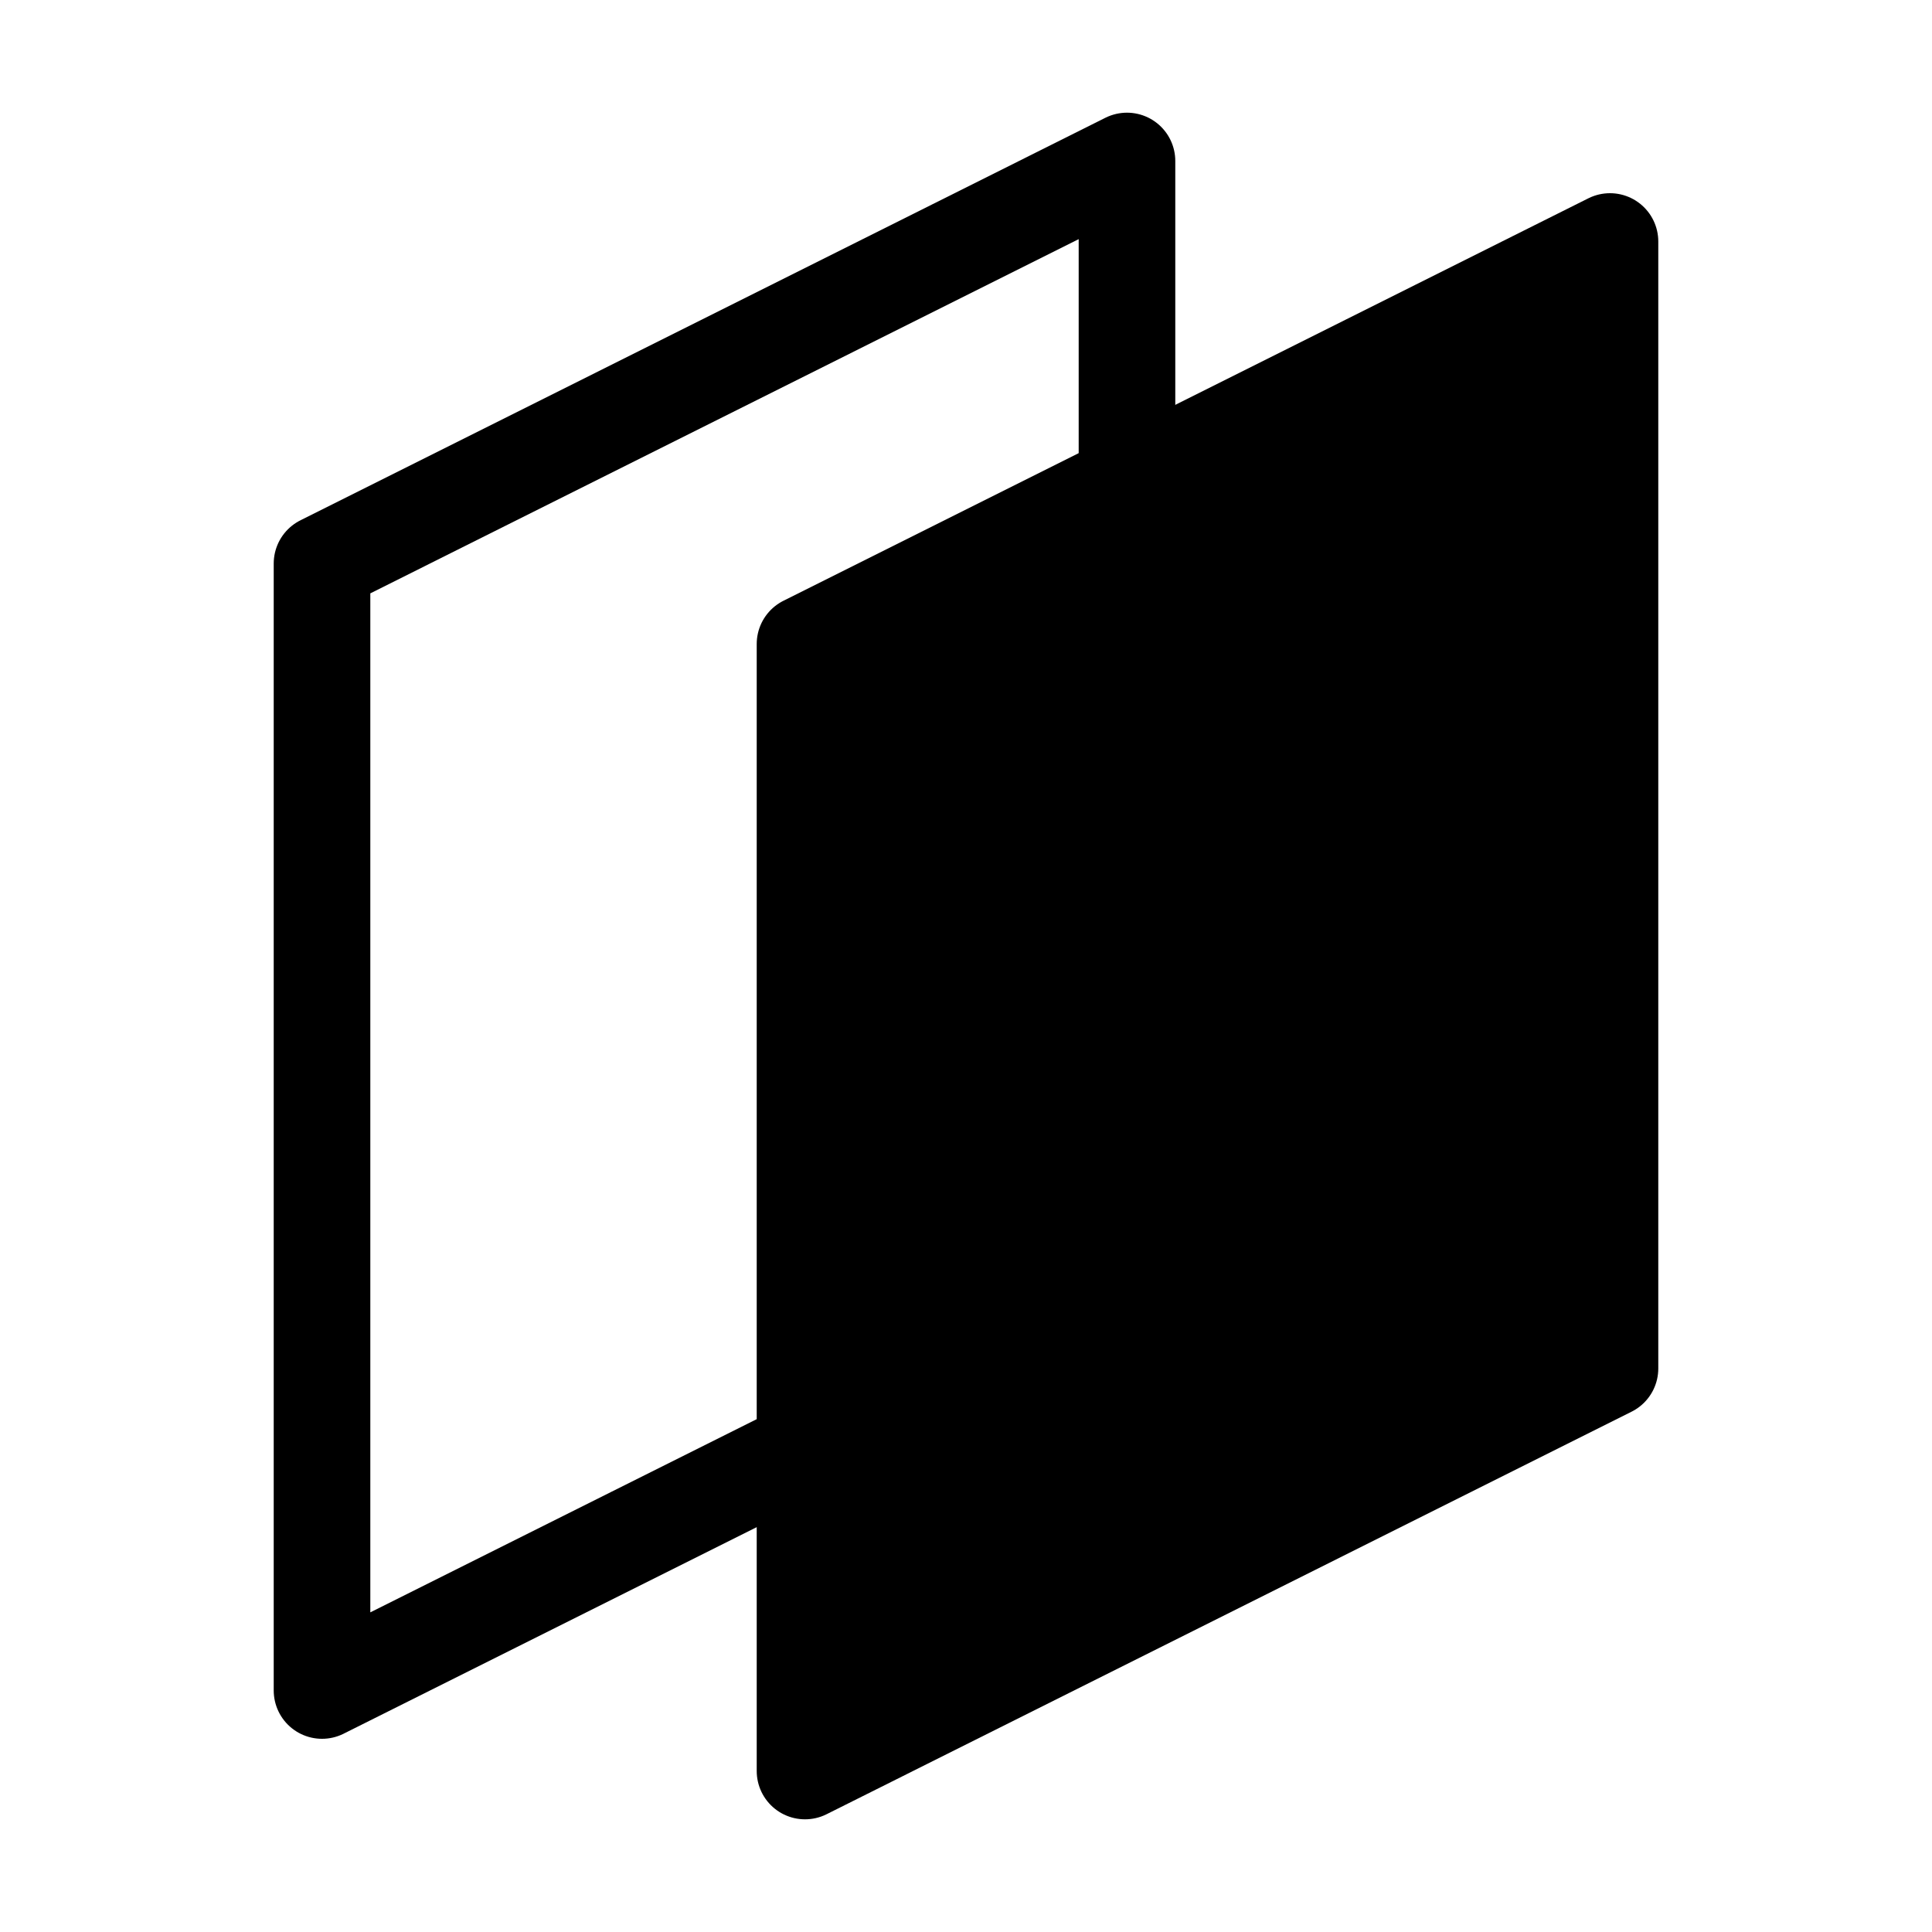 <svg width="40" height="40" viewBox="0 0 40 40" fill="none" xmlns="http://www.w3.org/2000/svg">
<path d="M23.333 10V3.333L6.667 11.667V35L16.667 30" stroke="black" stroke-width="2" stroke-linejoin="round"/>
<path d="M16.667 13.333L33.333 5V28.333L16.667 36.667V13.333Z" fill="black" stroke="black" stroke-width="2" stroke-linejoin="round"/>
</svg>
